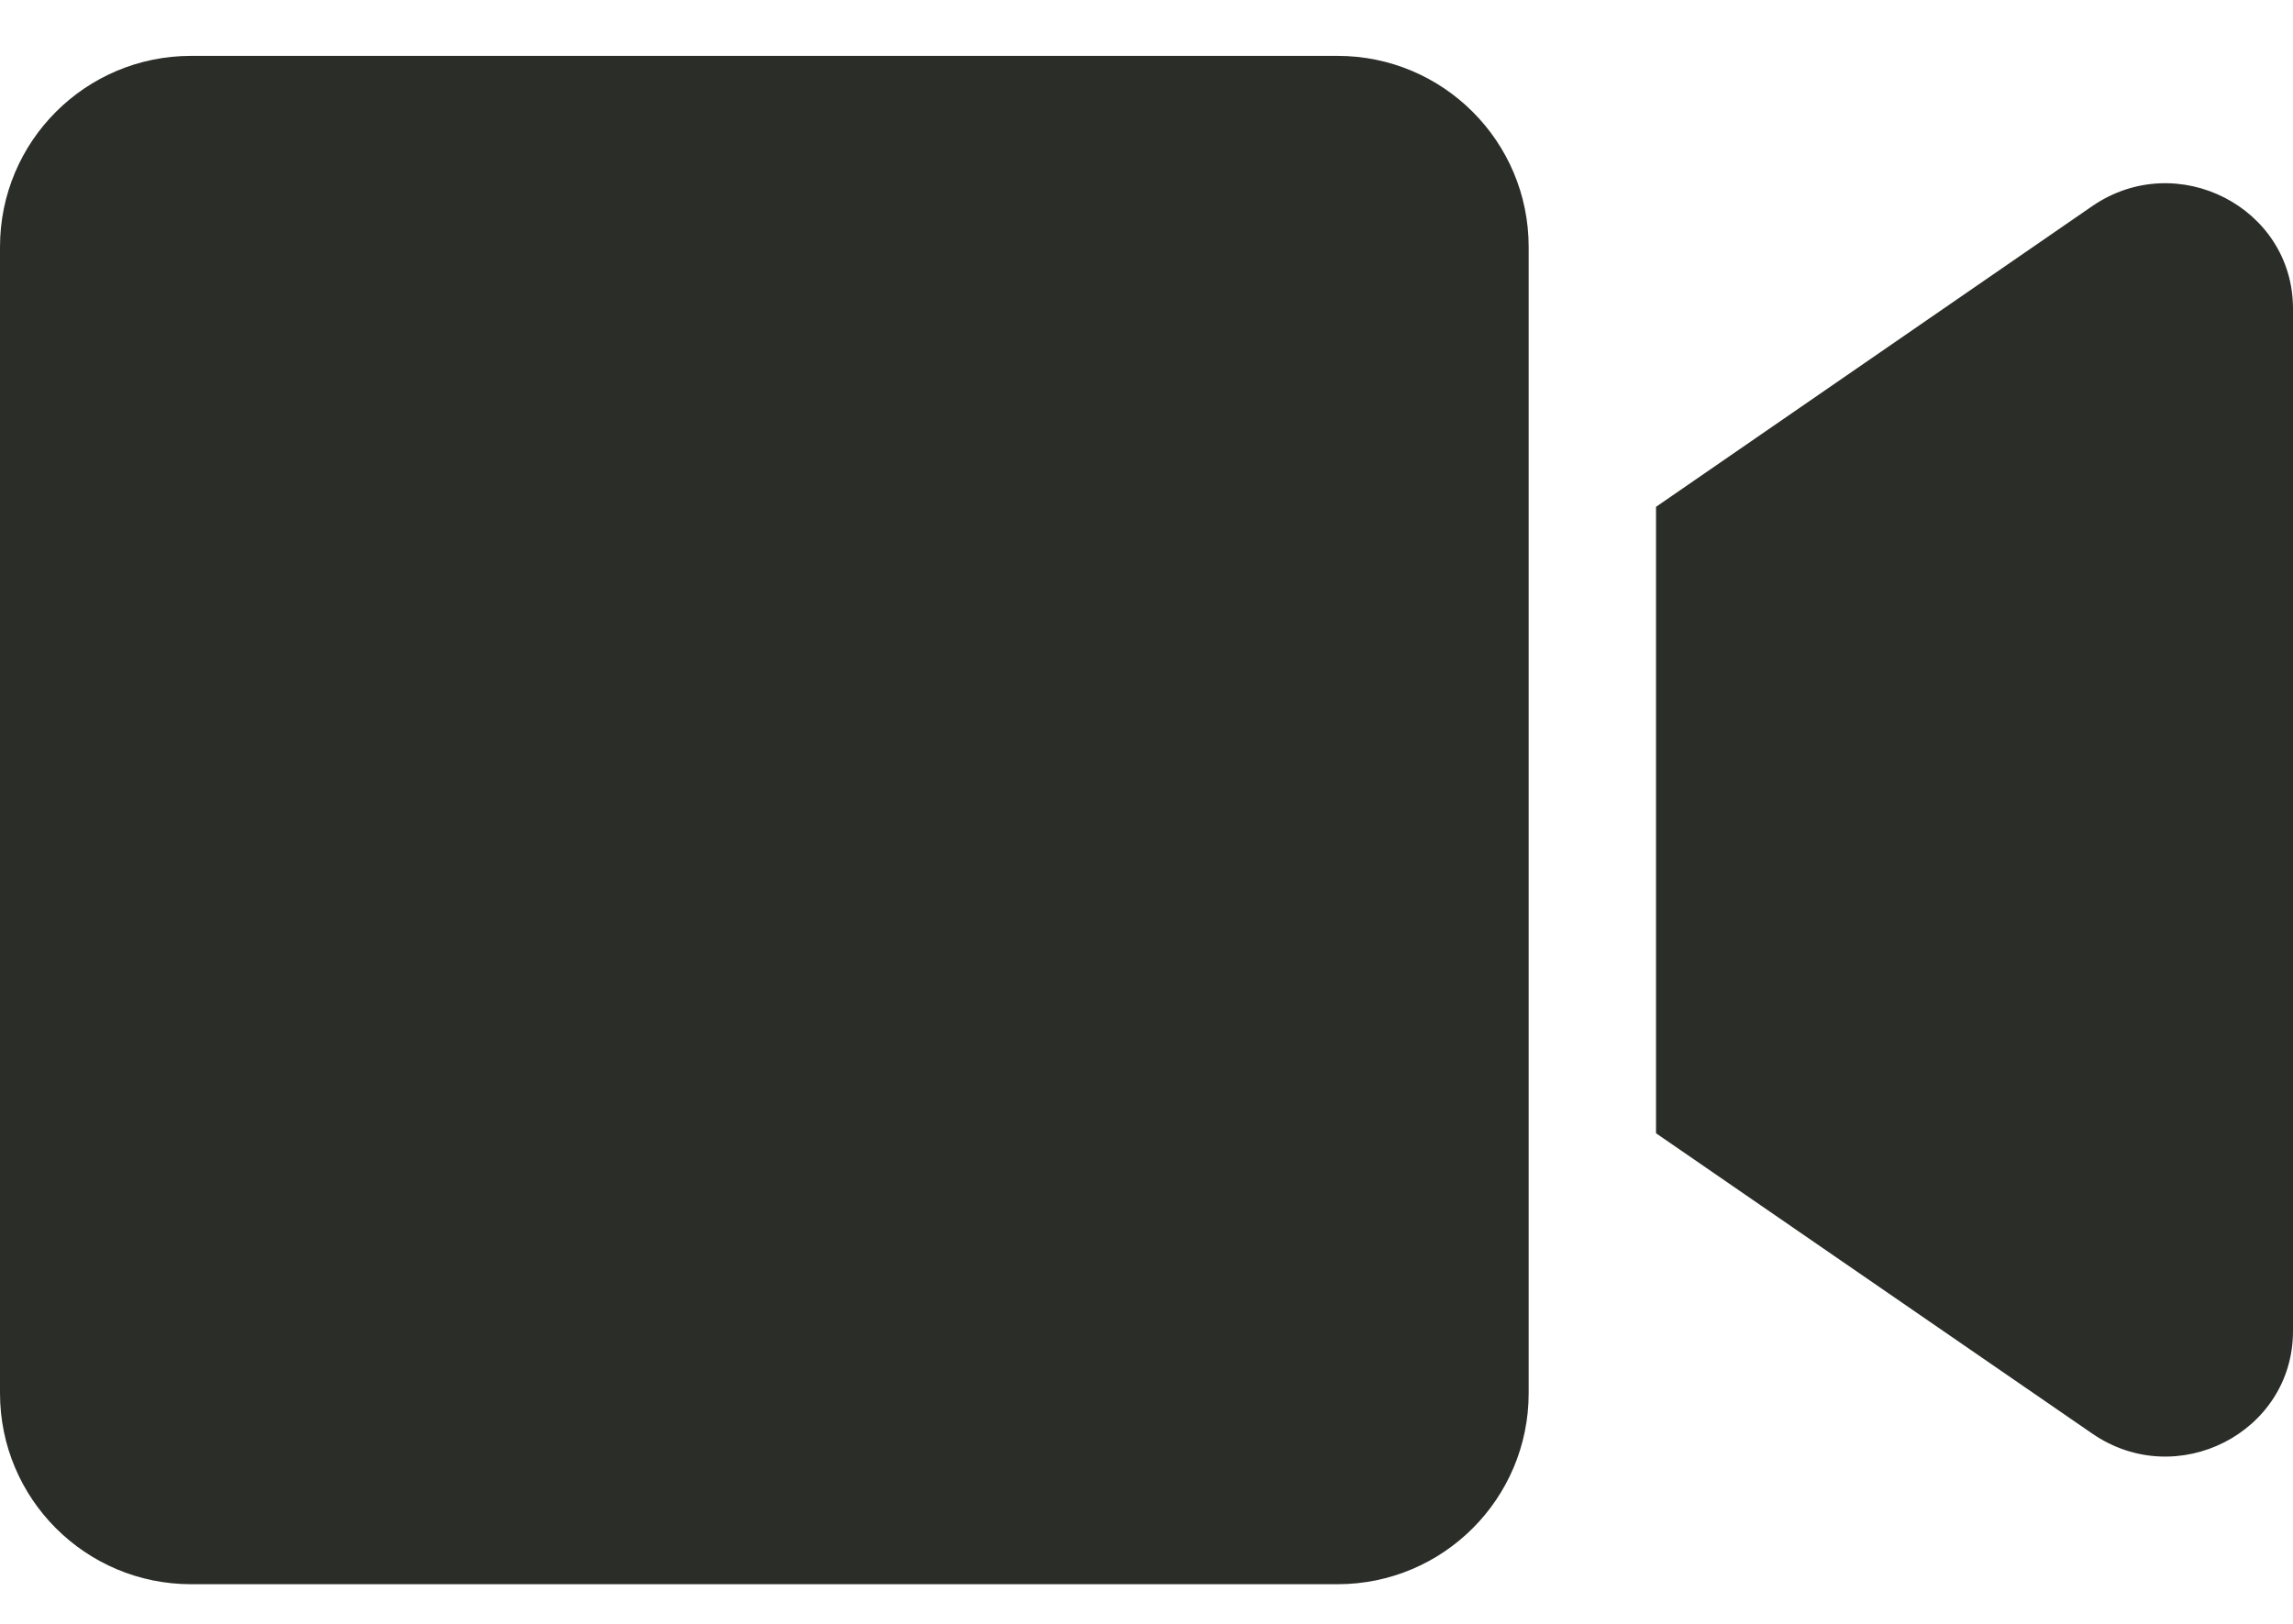 <svg width="24" height="17" viewBox="0 0 24 17" fill="none" xmlns="http://www.w3.org/2000/svg">
<path d="M16 2.585V14.585C16 15.69 15.105 16.585 14 16.585H2C0.895 16.585 0 15.69 0 14.585V2.585C0 1.48 0.895 0.585 2 0.585H14C15.104 0.585 16 1.48 16 2.585ZM24 3.231V13.935C24 14.998 22.785 15.618 21.9 15.009L17.333 11.864V5.306L21.9 2.157C22.788 1.549 24 2.172 24 3.231Z" fill="#2B2D28"/>
</svg>
